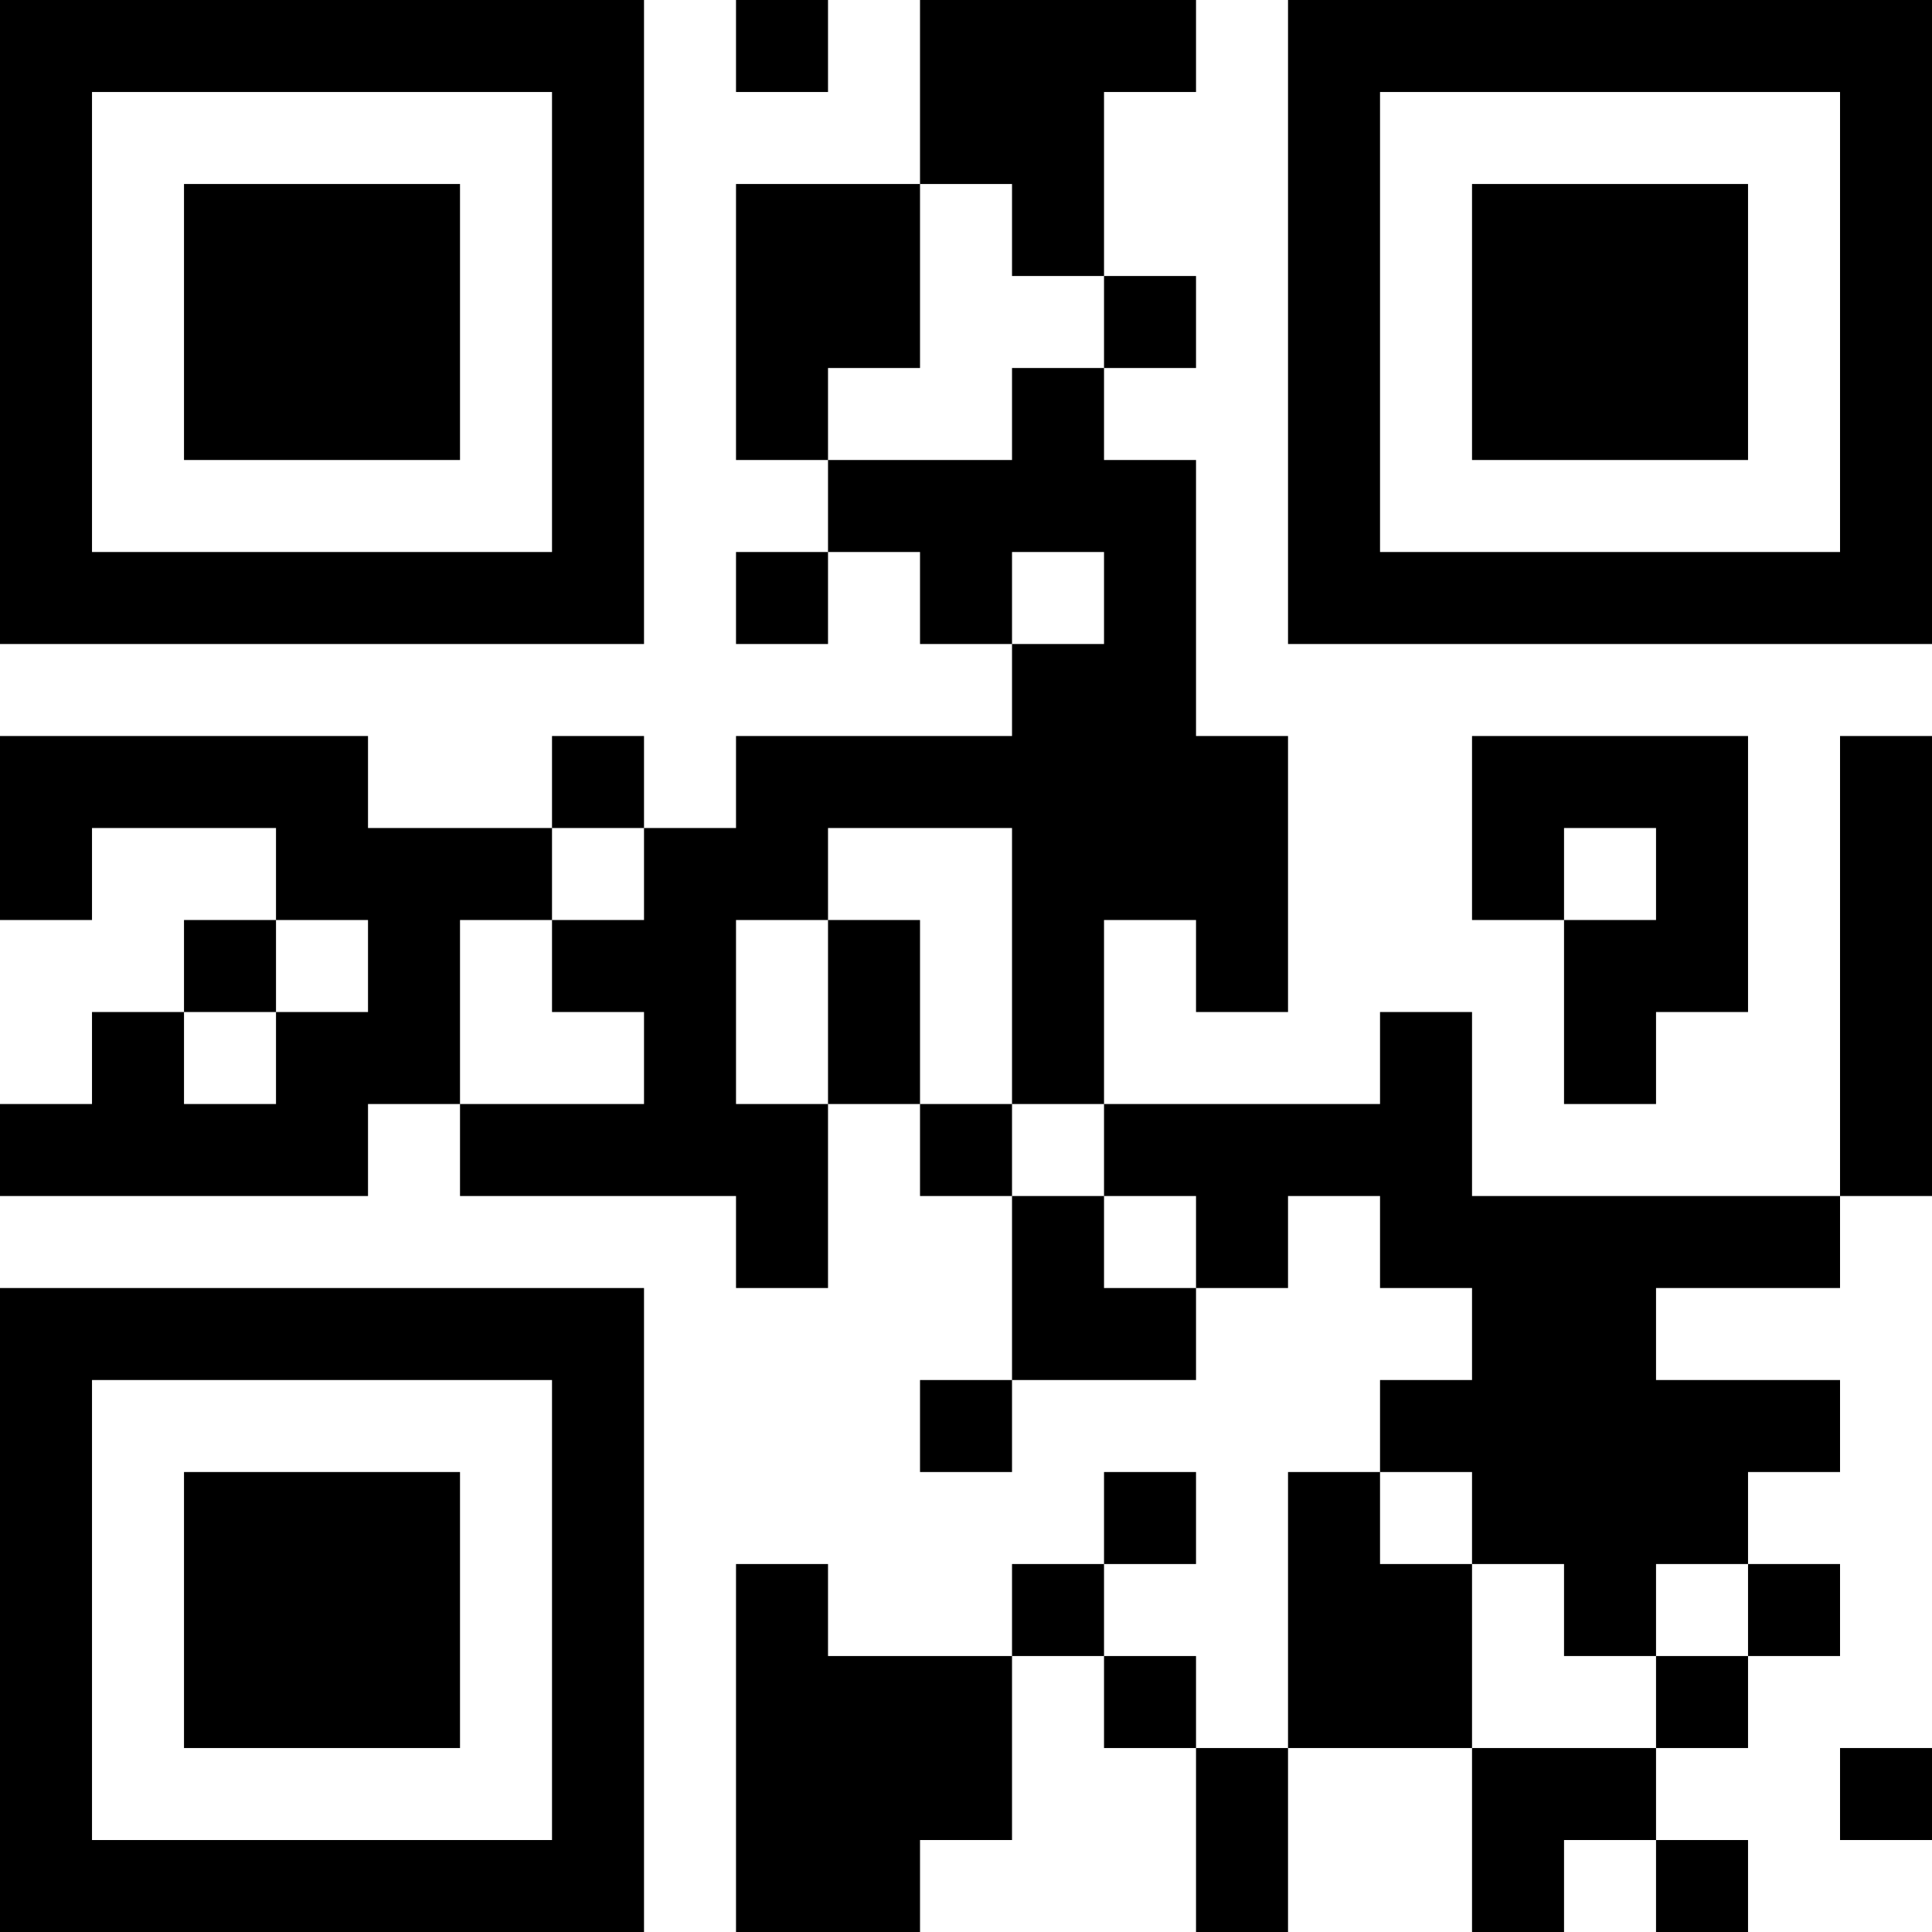 <?xml version="1.0" encoding="UTF-8"?>
<svg xmlns="http://www.w3.org/2000/svg" version="1.1" width="500" height="500" viewBox="0 0 500 500"><rect x="0" y="0" width="500" height="500" fill="#ffffff"/><g transform="scale(23.81)"><g transform="translate(0,0)"><path fill-rule="evenodd" d="M8 0L8 1L9 1L9 0ZM10 0L10 2L8 2L8 5L9 5L9 6L8 6L8 7L9 7L9 6L10 6L10 7L11 7L11 8L8 8L8 9L7 9L7 8L6 8L6 9L4 9L4 8L0 8L0 10L1 10L1 9L3 9L3 10L2 10L2 11L1 11L1 12L0 12L0 13L4 13L4 12L5 12L5 13L8 13L8 14L9 14L9 12L10 12L10 13L11 13L11 15L10 15L10 16L11 16L11 15L13 15L13 14L14 14L14 13L15 13L15 14L16 14L16 15L15 15L15 16L14 16L14 19L13 19L13 18L12 18L12 17L13 17L13 16L12 16L12 17L11 17L11 18L9 18L9 17L8 17L8 21L10 21L10 20L11 20L11 18L12 18L12 19L13 19L13 21L14 21L14 19L16 19L16 21L17 21L17 20L18 20L18 21L19 21L19 20L18 20L18 19L19 19L19 18L20 18L20 17L19 17L19 16L20 16L20 15L18 15L18 14L20 14L20 13L21 13L21 8L20 8L20 13L16 13L16 11L15 11L15 12L12 12L12 10L13 10L13 11L14 11L14 8L13 8L13 5L12 5L12 4L13 4L13 3L12 3L12 1L13 1L13 0ZM10 2L10 4L9 4L9 5L11 5L11 4L12 4L12 3L11 3L11 2ZM11 6L11 7L12 7L12 6ZM16 8L16 10L17 10L17 12L18 12L18 11L19 11L19 8ZM6 9L6 10L5 10L5 12L7 12L7 11L6 11L6 10L7 10L7 9ZM9 9L9 10L8 10L8 12L9 12L9 10L10 10L10 12L11 12L11 13L12 13L12 14L13 14L13 13L12 13L12 12L11 12L11 9ZM17 9L17 10L18 10L18 9ZM3 10L3 11L2 11L2 12L3 12L3 11L4 11L4 10ZM15 16L15 17L16 17L16 19L18 19L18 18L19 18L19 17L18 17L18 18L17 18L17 17L16 17L16 16ZM20 19L20 20L21 20L21 19ZM0 0L0 7L7 7L7 0ZM1 1L1 6L6 6L6 1ZM2 2L2 5L5 5L5 2ZM14 0L14 7L21 7L21 0ZM15 1L15 6L20 6L20 1ZM16 2L16 5L19 5L19 2ZM0 14L0 21L7 21L7 14ZM1 15L1 20L6 20L6 15ZM2 16L2 19L5 19L5 16Z" fill="#000000"/></g></g></svg>
